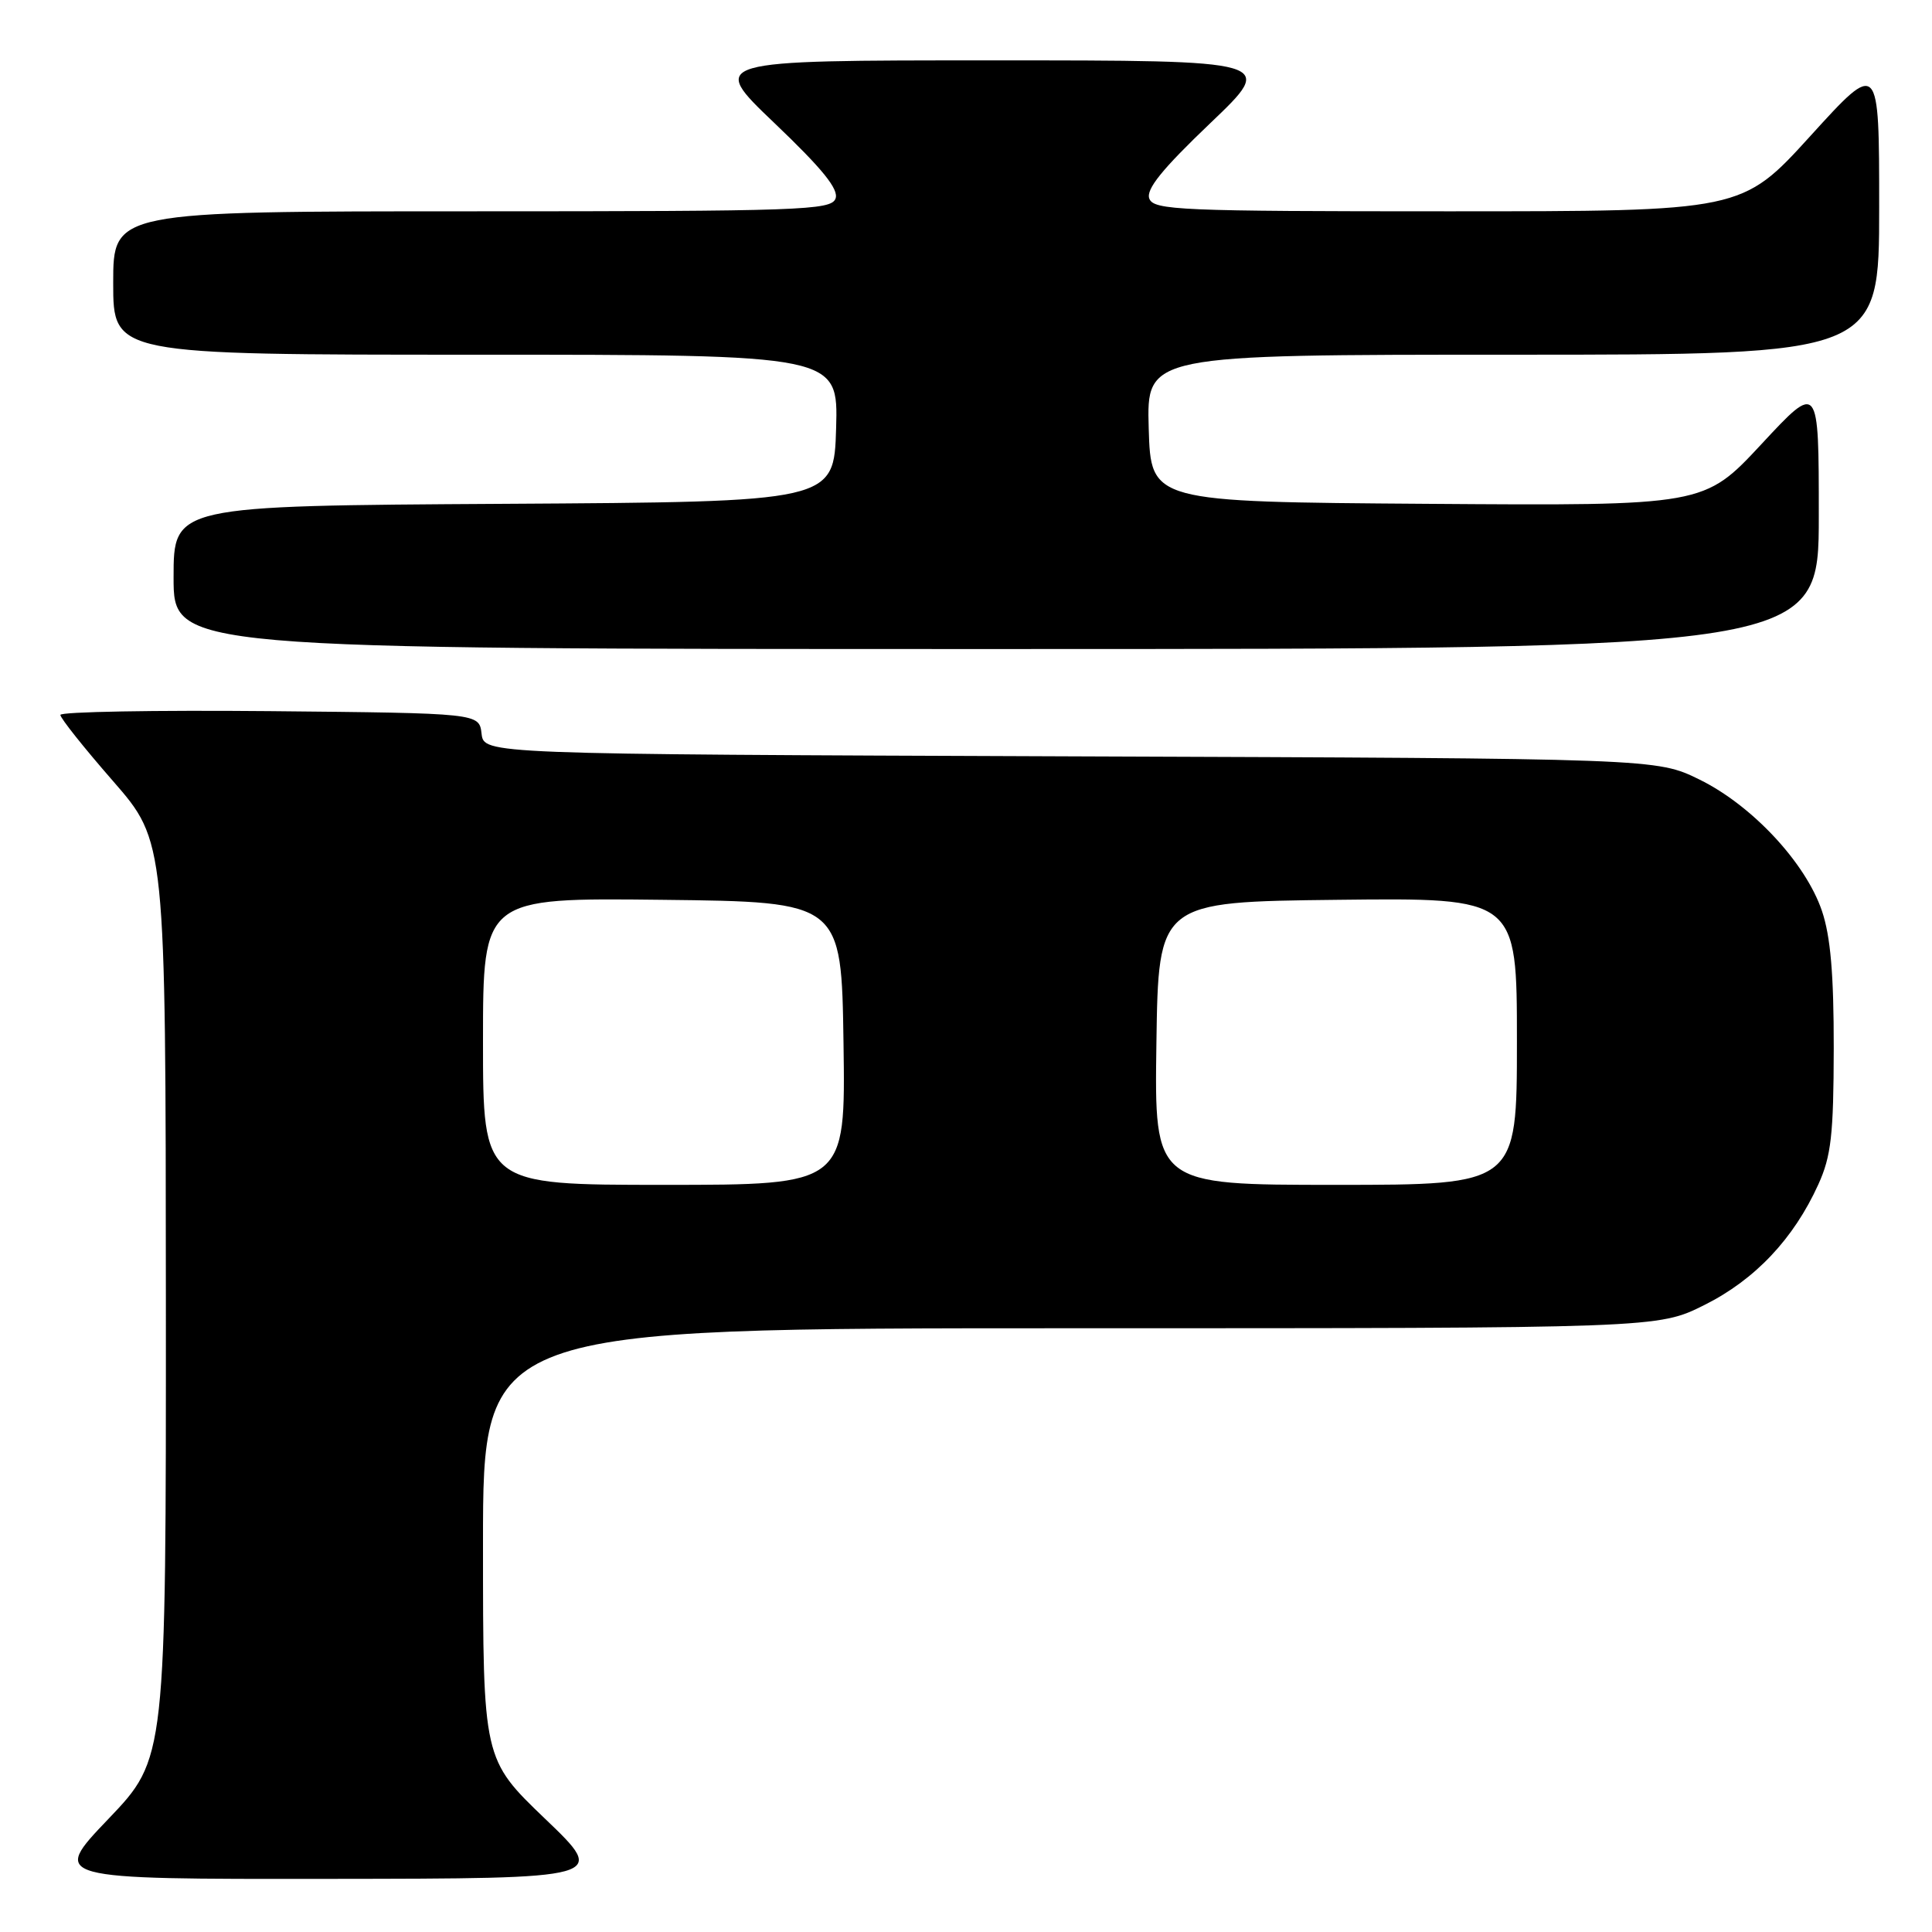<?xml version="1.0" encoding="UTF-8" standalone="no"?>
<!DOCTYPE svg PUBLIC "-//W3C//DTD SVG 1.1//EN" "http://www.w3.org/Graphics/SVG/1.1/DTD/svg11.dtd" >
<svg xmlns="http://www.w3.org/2000/svg" xmlns:xlink="http://www.w3.org/1999/xlink" version="1.1" viewBox="0 0 256 256">
 <g >
 <path fill="currentColor"
d=" M 72.25 241.02 C 64.00 233.11 64.00 233.11 64.00 204.56 C 64.00 176.00 64.00 176.00 141.84 176.00 C 219.68 176.00 219.68 176.00 225.84 172.92 C 232.55 169.57 237.67 164.15 240.94 156.94 C 242.64 153.20 242.96 150.37 242.98 138.93 C 242.99 129.09 242.56 124.07 241.41 120.68 C 239.24 114.31 232.16 106.72 225.20 103.30 C 219.50 100.50 219.50 100.50 141.81 100.22 C 64.13 99.93 64.13 99.93 63.81 97.22 C 63.50 94.50 63.50 94.50 35.75 94.23 C 20.49 94.09 8.00 94.31 8.00 94.73 C 8.00 95.16 11.14 99.10 14.98 103.50 C 21.95 111.50 21.95 111.50 21.98 172.26 C 22.00 233.02 22.00 233.02 14.37 241.01 C 6.73 249.00 6.73 249.00 43.62 248.96 C 80.50 248.92 80.50 248.92 72.25 241.02 Z  M 241.00 68.33 C 241.00 50.67 241.00 50.67 233.40 58.85 C 225.80 67.02 225.80 67.02 189.15 66.76 C 152.50 66.50 152.50 66.50 152.21 56.75 C 151.93 47.00 151.93 47.00 200.46 47.00 C 249.00 47.00 249.00 47.00 249.00 27.50 C 249.00 7.99 249.00 7.99 239.90 18.00 C 230.81 28.00 230.81 28.00 191.87 28.00 C 156.32 28.00 152.88 27.85 152.29 26.32 C 151.82 25.09 153.99 22.41 160.37 16.32 C 169.09 8.00 169.09 8.00 131.50 8.00 C 93.91 8.00 93.91 8.00 102.63 16.32 C 109.01 22.41 111.18 25.09 110.71 26.32 C 110.12 27.86 106.14 28.00 62.53 28.00 C 15.00 28.00 15.00 28.00 15.00 37.50 C 15.00 47.00 15.00 47.00 63.04 47.00 C 111.07 47.00 111.07 47.00 110.79 56.75 C 110.50 66.50 110.50 66.50 66.75 66.76 C 23.00 67.02 23.00 67.02 23.00 76.51 C 23.00 86.00 23.00 86.00 132.00 86.00 C 241.00 86.00 241.00 86.00 241.00 68.33 Z  M 64.00 137.98 C 64.00 118.96 64.00 118.96 87.75 119.23 C 111.50 119.50 111.50 119.50 111.77 138.25 C 112.04 157.00 112.04 157.00 88.02 157.00 C 64.00 157.00 64.00 157.00 64.00 137.98 Z  M 153.23 138.25 C 153.50 119.50 153.50 119.50 177.25 119.23 C 201.00 118.96 201.00 118.96 201.00 137.98 C 201.00 157.00 201.00 157.00 176.98 157.00 C 152.96 157.00 152.96 157.00 153.23 138.25 Z "/>
</g>
</svg>